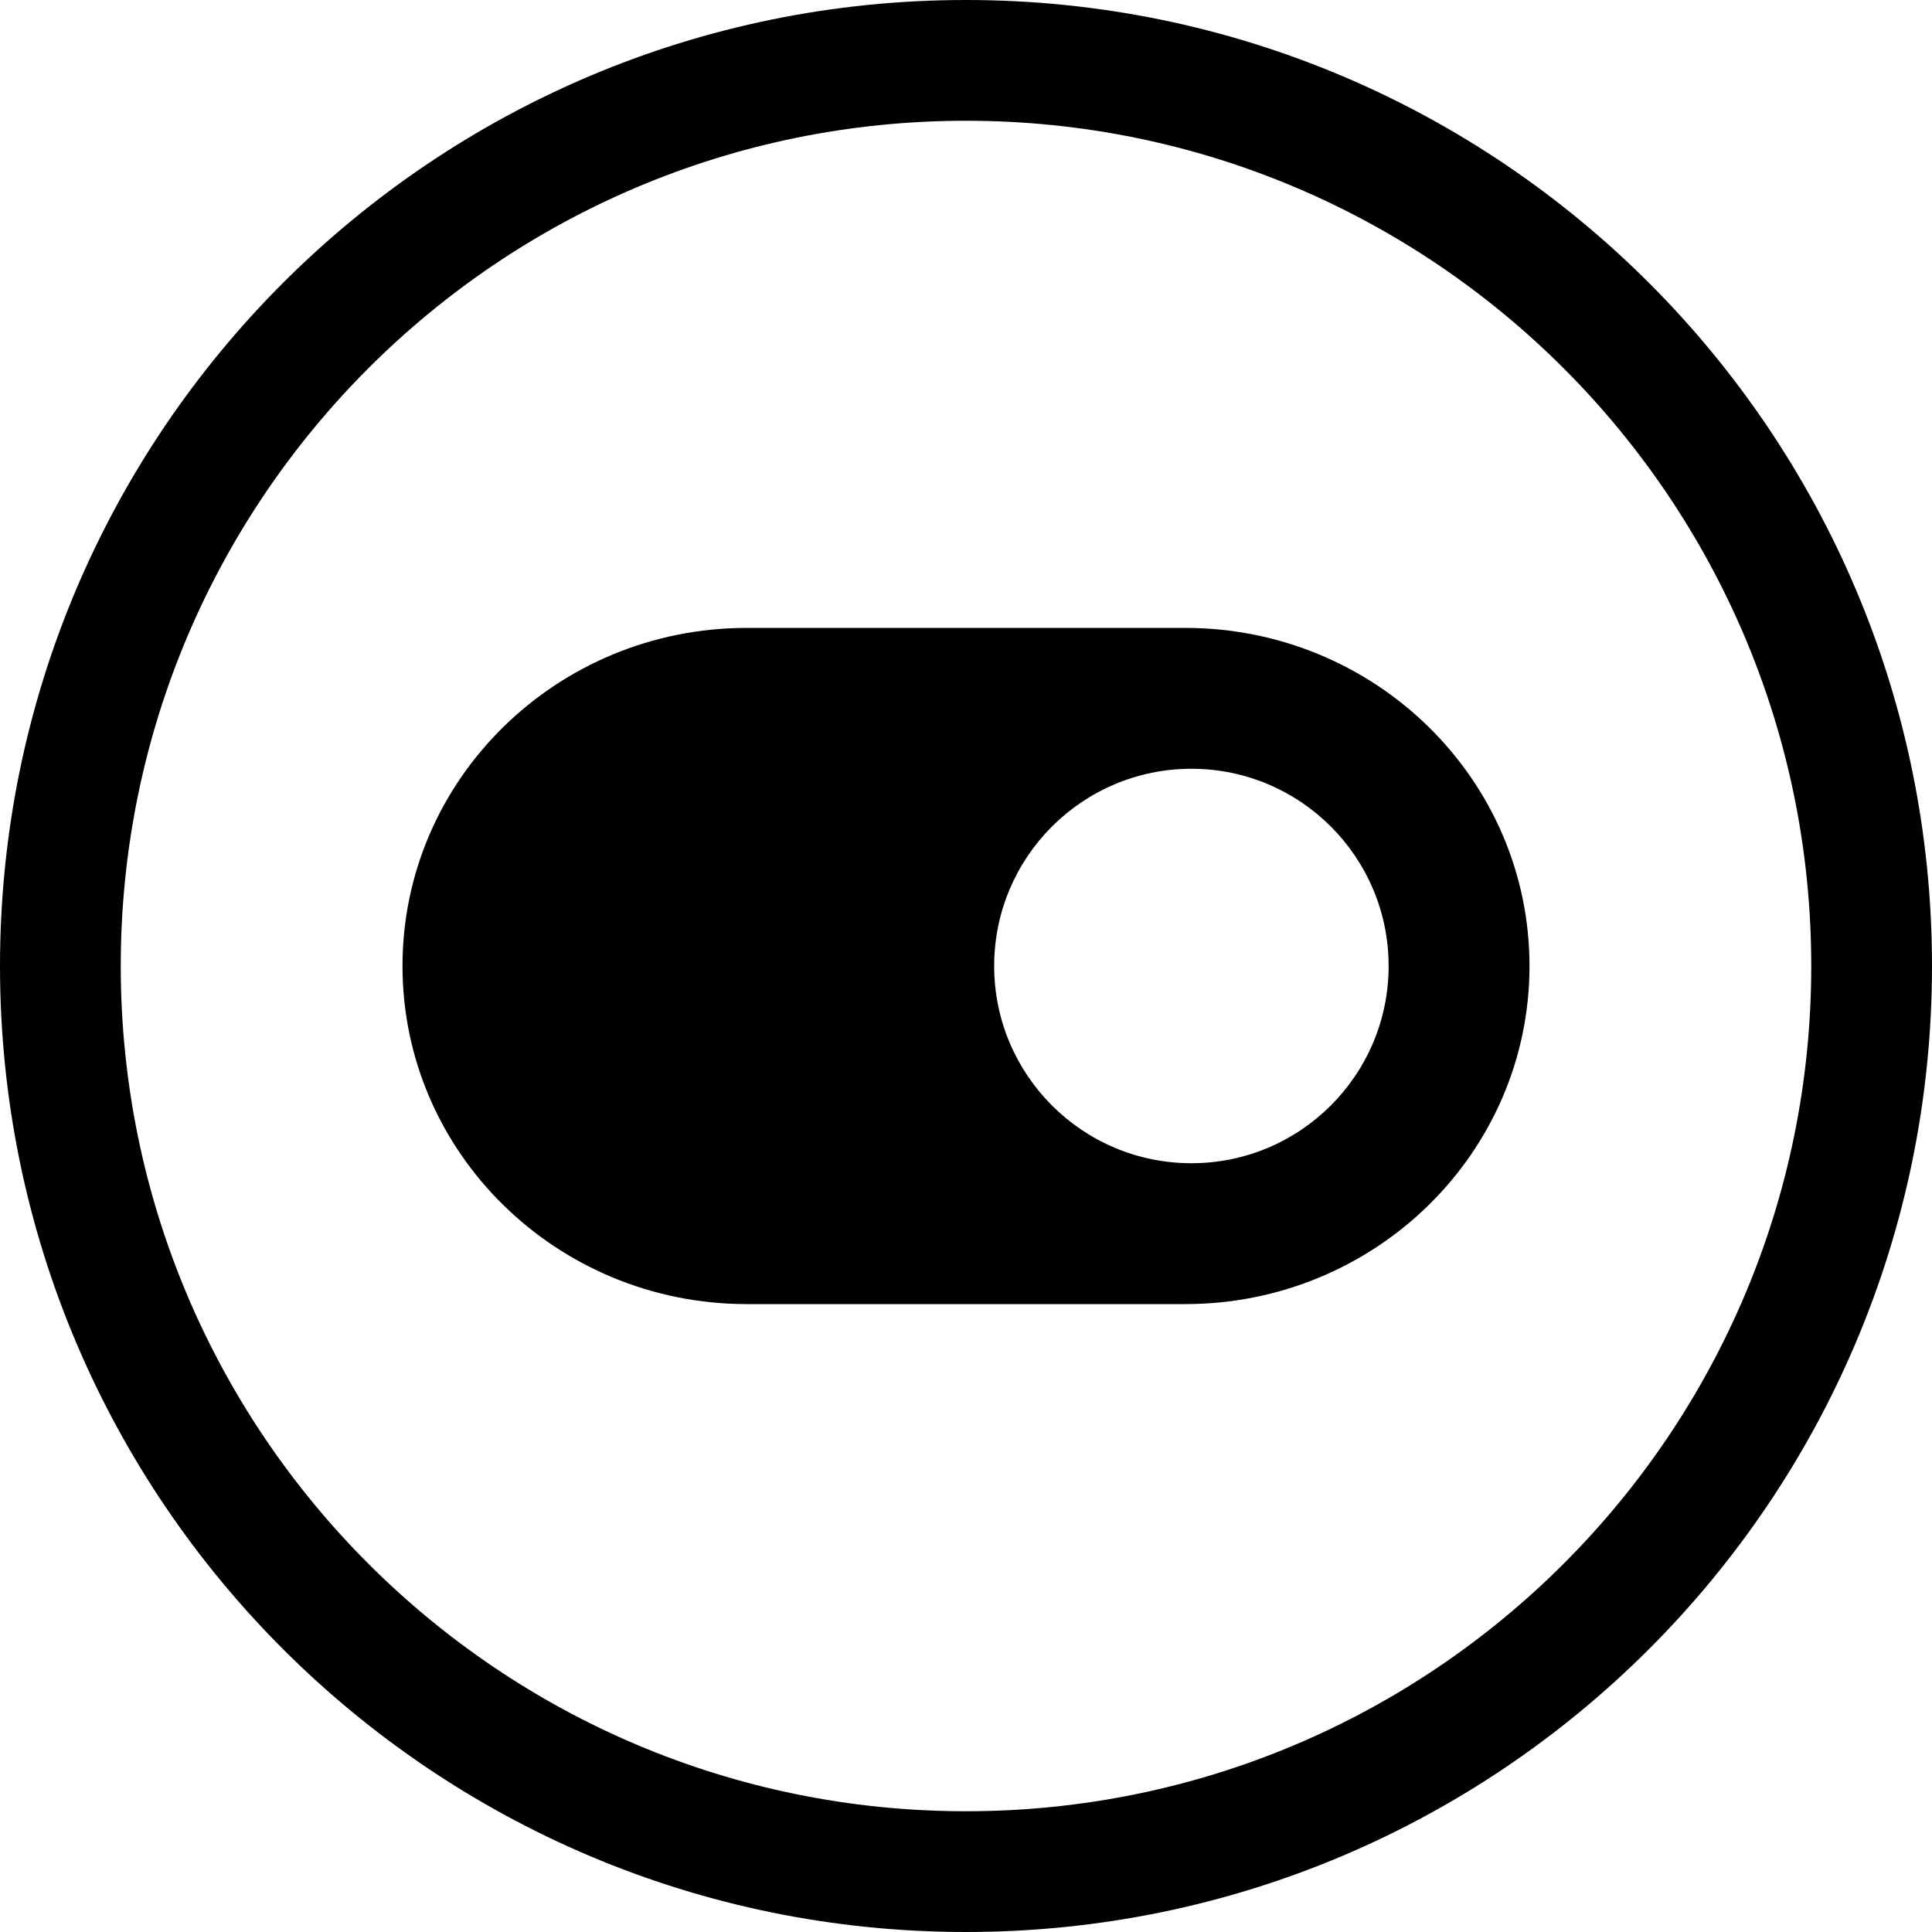 <svg width="24" height="24" viewBox="0 0 24 24" fill="none" xmlns="http://www.w3.org/2000/svg">
<path d="M12 1.5C17.799 1.5 22.5 6.201 22.5 12C22.5 17.799 17.799 22.5 12 22.5C6.201 22.5 1.5 17.799 1.5 12C1.5 6.201 6.201 1.5 12 1.5ZM24 12C24 5.373 18.627 0 12 0C5.373 0 0 5.373 0 12C0 18.627 5.373 24 12 24C18.627 24 24 18.627 24 12Z" fill="black"/>
<path d="M14.722 16.2C17.085 16.2 19 14.32 19 12C19 9.681 17.085 7.8 14.722 7.8H9.278C6.915 7.8 5 9.681 5 12C5 14.32 6.915 16.2 9.278 16.2H14.722ZM12.35 12C12.35 10.647 13.447 9.55 14.8 9.55C16.153 9.55 17.25 10.647 17.25 12C17.25 13.353 16.153 14.45 14.8 14.45C13.447 14.45 12.35 13.353 12.35 12Z" fill="black"/>
</svg>
